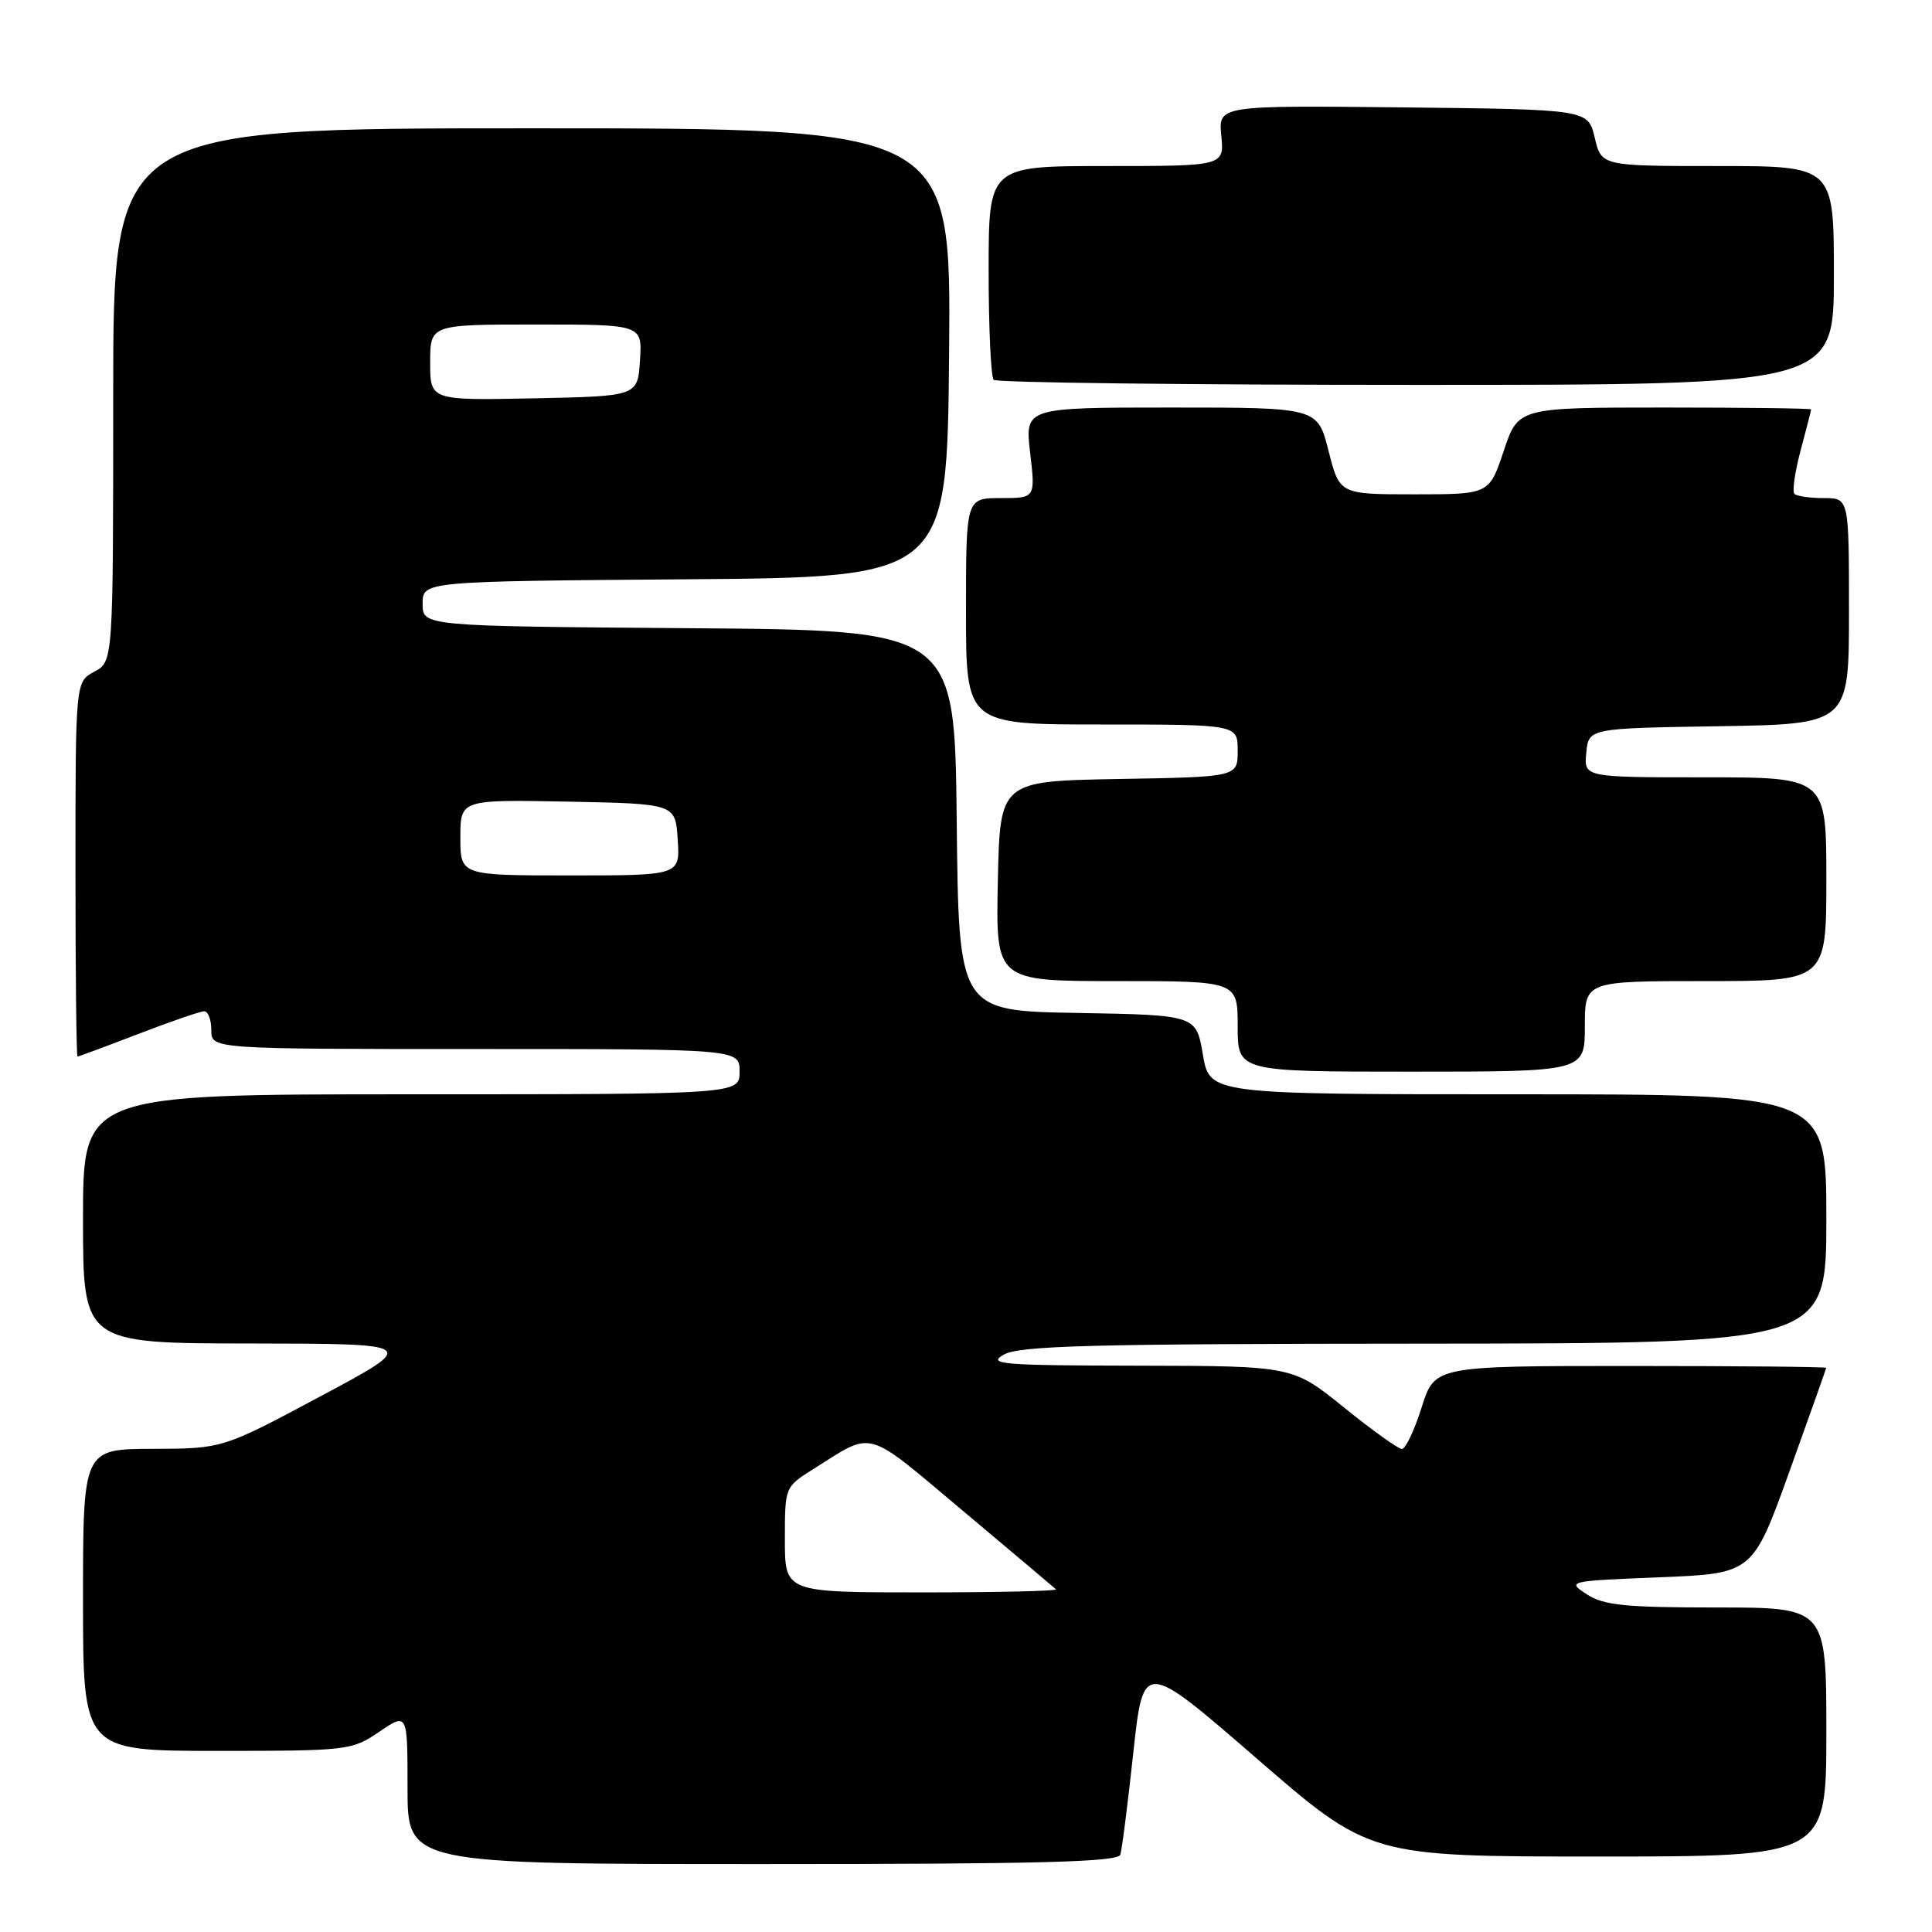 <?xml version="1.0" encoding="UTF-8" standalone="no"?>
<!DOCTYPE svg PUBLIC "-//W3C//DTD SVG 1.1//EN" "http://www.w3.org/Graphics/SVG/1.1/DTD/svg11.dtd" >
<svg xmlns="http://www.w3.org/2000/svg" xmlns:xlink="http://www.w3.org/1999/xlink" version="1.1" viewBox="0 0 256 256">
 <g >
 <path fill="currentColor"
d=" M 148.45 245.75 C 148.67 245.06 149.44 238.99 150.17 232.24 C 151.50 219.99 151.50 219.99 166.50 232.99 C 181.50 246.00 181.50 246.00 211.75 246.00 C 242.00 246.00 242.00 246.00 242.00 229.50 C 242.00 213.00 242.00 213.00 227.46 213.00 C 215.31 213.00 212.49 212.71 210.25 211.25 C 207.61 209.52 207.73 209.49 219.91 209.00 C 232.24 208.50 232.24 208.50 237.10 195.00 C 239.77 187.57 241.97 181.39 241.98 181.25 C 241.99 181.11 230.32 181.00 216.05 181.00 C 190.10 181.00 190.10 181.00 188.37 186.50 C 187.41 189.53 186.24 192.00 185.76 192.00 C 185.29 192.00 181.83 189.53 178.09 186.50 C 171.28 181.00 171.28 181.00 150.89 180.96 C 132.70 180.93 130.77 180.77 133.00 179.50 C 135.08 178.31 144.47 178.06 188.75 178.04 C 242.00 178.00 242.00 178.00 242.00 161.50 C 242.00 145.00 242.00 145.00 201.14 145.00 C 160.28 145.00 160.28 145.00 159.39 139.75 C 158.50 134.50 158.50 134.50 142.77 134.22 C 127.03 133.95 127.03 133.95 126.77 108.72 C 126.50 83.50 126.50 83.50 91.25 83.24 C 56.00 82.97 56.00 82.97 56.00 80.00 C 56.00 77.03 56.00 77.03 90.75 76.76 C 125.50 76.50 125.50 76.50 125.76 46.75 C 126.03 17.00 126.03 17.00 70.51 17.00 C 15.00 17.00 15.00 17.00 15.00 52.33 C 15.00 87.66 15.00 87.66 12.50 89.00 C 10.00 90.34 10.00 90.34 10.00 115.17 C 10.00 128.83 10.12 140.00 10.27 140.00 C 10.42 140.00 14.05 138.65 18.34 137.00 C 22.62 135.35 26.55 134.00 27.06 134.00 C 27.58 134.00 28.00 135.12 28.00 136.50 C 28.00 139.00 28.00 139.00 63.00 139.00 C 98.00 139.00 98.00 139.00 98.00 142.00 C 98.00 145.00 98.00 145.00 54.50 145.00 C 11.00 145.00 11.00 145.00 11.00 161.50 C 11.00 178.00 11.00 178.00 33.25 178.02 C 55.50 178.05 55.50 178.05 42.50 185.00 C 29.50 191.95 29.50 191.95 20.25 191.98 C 11.00 192.00 11.00 192.00 11.00 212.00 C 11.00 232.00 11.00 232.00 28.77 232.00 C 46.14 232.00 46.62 231.94 50.27 229.46 C 54.00 226.93 54.00 226.93 54.00 236.96 C 54.00 247.00 54.00 247.00 101.03 247.00 C 137.78 247.00 148.15 246.73 148.45 245.75 Z  M 210.00 136.00 C 210.00 130.00 210.00 130.00 226.00 130.00 C 242.00 130.00 242.00 130.00 242.00 116.50 C 242.00 103.00 242.00 103.00 225.94 103.00 C 209.87 103.00 209.87 103.00 210.19 99.75 C 210.50 96.50 210.50 96.50 227.75 96.23 C 245.00 95.95 245.00 95.95 245.00 80.98 C 245.00 66.00 245.00 66.00 241.67 66.00 C 239.83 66.00 238.08 65.75 237.77 65.44 C 237.46 65.13 237.83 62.54 238.59 59.69 C 239.35 56.84 239.98 54.39 239.99 54.25 C 239.99 54.11 231.26 54.00 220.58 54.00 C 201.17 54.00 201.17 54.00 199.25 59.75 C 197.33 65.50 197.33 65.50 187.42 65.50 C 177.50 65.50 177.50 65.50 176.04 59.75 C 174.59 54.00 174.59 54.00 155.20 54.00 C 135.80 54.00 135.80 54.00 136.50 60.00 C 137.20 66.00 137.20 66.00 132.60 66.00 C 128.00 66.00 128.00 66.00 128.00 81.00 C 128.00 96.00 128.00 96.00 146.00 96.00 C 164.00 96.00 164.00 96.00 164.00 99.47 C 164.00 102.95 164.00 102.95 148.25 103.22 C 132.50 103.50 132.50 103.50 132.22 116.75 C 131.94 130.00 131.94 130.00 147.97 130.00 C 164.00 130.00 164.00 130.00 164.00 136.00 C 164.00 142.00 164.00 142.00 187.00 142.00 C 210.00 142.00 210.00 142.00 210.00 136.00 Z  M 243.00 36.50 C 243.00 22.00 243.00 22.00 227.60 22.00 C 212.20 22.00 212.20 22.00 211.31 18.25 C 210.43 14.50 210.43 14.50 185.93 14.23 C 161.44 13.97 161.44 13.97 161.83 17.98 C 162.21 22.00 162.21 22.00 146.61 22.00 C 131.00 22.00 131.00 22.00 131.00 35.83 C 131.00 43.44 131.30 49.97 131.67 50.33 C 132.03 50.70 157.23 51.00 187.67 51.00 C 243.00 51.00 243.00 51.00 243.00 36.50 Z  M 104.00 204.01 C 104.00 197.03 104.00 197.03 107.75 194.67 C 115.89 189.56 114.44 189.16 127.55 200.16 C 134.12 205.68 139.69 210.37 139.92 210.59 C 140.15 210.82 132.16 211.00 122.17 211.00 C 104.00 211.00 104.00 211.00 104.00 204.01 Z  M 61.00 110.97 C 61.00 105.95 61.00 105.95 75.25 106.22 C 89.50 106.50 89.50 106.50 89.80 111.25 C 90.11 116.00 90.11 116.00 75.55 116.00 C 61.00 116.00 61.00 116.00 61.00 110.97 Z  M 57.00 48.03 C 57.00 43.00 57.00 43.00 71.05 43.00 C 85.11 43.00 85.11 43.00 84.80 47.75 C 84.50 52.50 84.50 52.50 70.75 52.78 C 57.00 53.06 57.00 53.06 57.00 48.03 Z "/>
</g>
</svg>